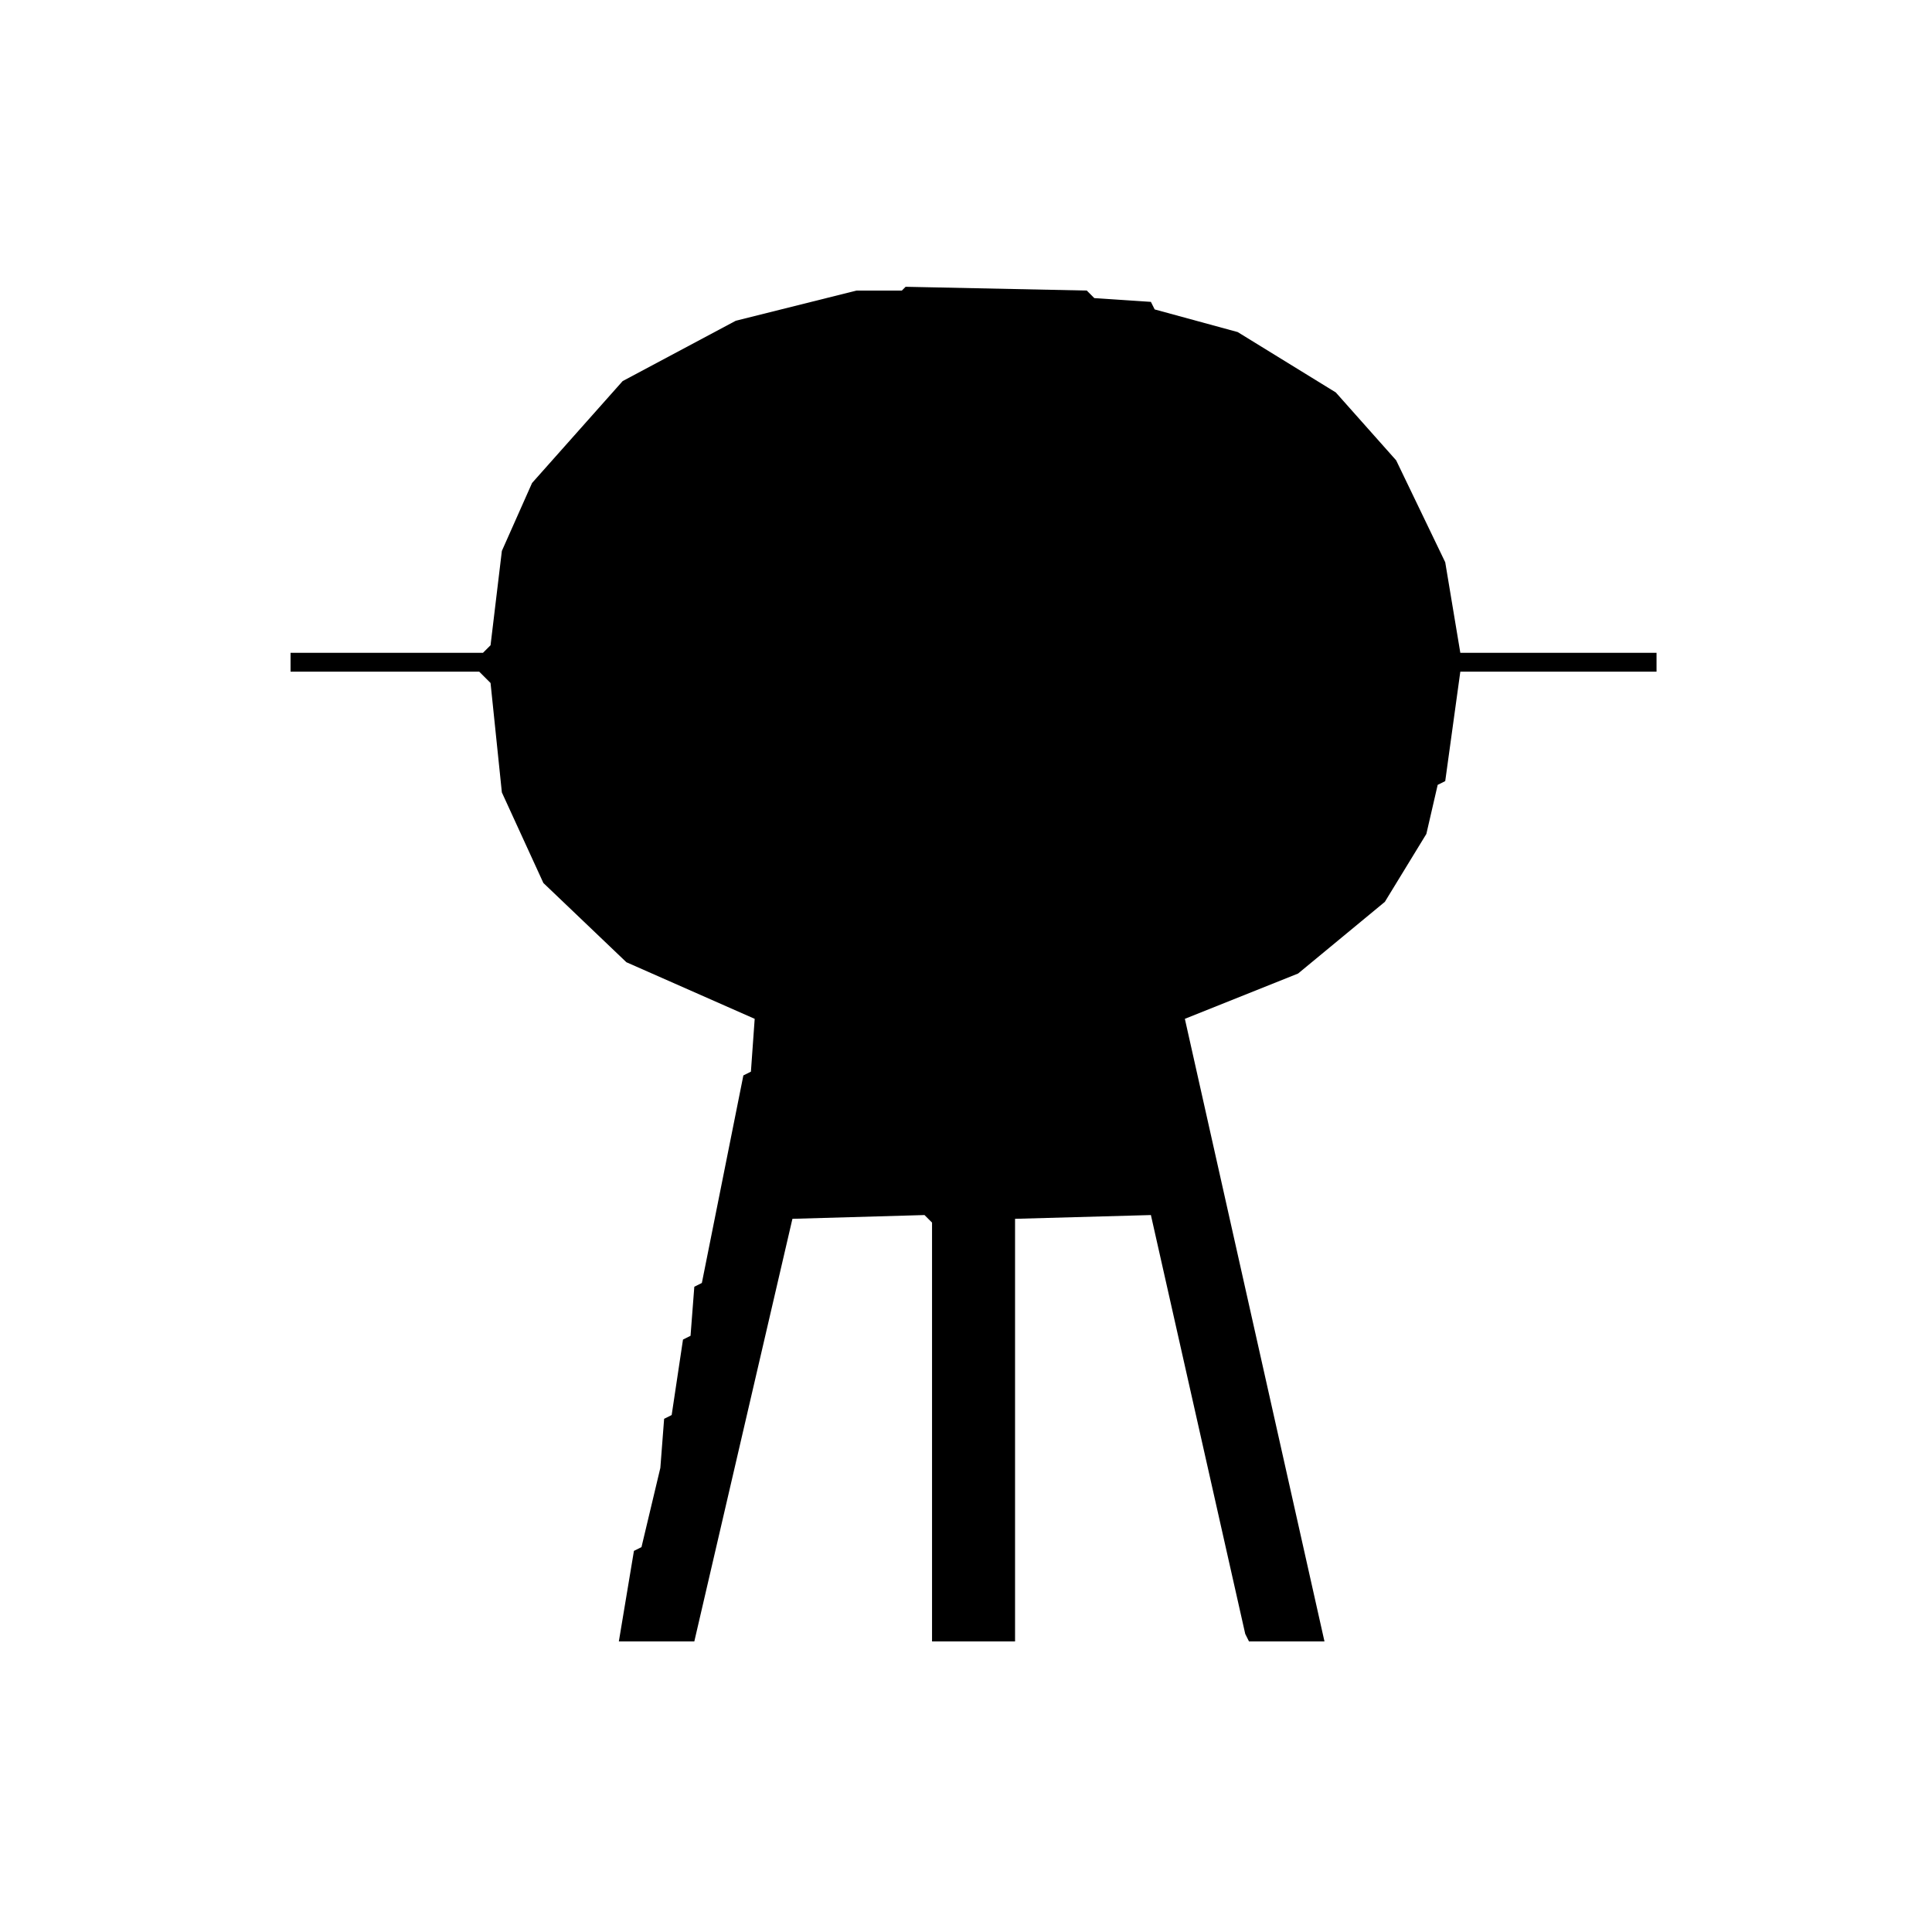 <?xml version="1.0" encoding="UTF-8"?>
<svg xmlns="http://www.w3.org/2000/svg" width="512" height="512" viewBox="0 0 512 512">
  <path d="M 240.0 76.0 L 288.0 77.0 L 290.0 79.0 L 305.0 80.0 L 306.0 82.0 L 328.0 88.0 L 354.0 104.0 L 370.0 122.0 L 383.0 149.0 L 387.0 173.0 L 439.0 173.0 L 439.0 178.0 L 387.0 178.0 L 383.0 207.0 L 381.0 208.0 L 378.0 221.0 L 367.0 239.0 L 344.0 258.0 L 314.0 270.0 L 351.0 435.0 L 331.0 435.0 L 330.0 433.0 L 305.0 322.0 L 269.0 323.0 L 269.0 435.0 L 247.0 435.0 L 247.0 324.0 L 245.0 322.0 L 210.0 323.0 L 184.0 435.0 L 164.0 435.0 L 168.0 411.0 L 170.0 410.0 L 175.0 389.0 L 176.0 376.0 L 178.0 375.0 L 181.0 355.0 L 183.0 354.0 L 184.0 341.0 L 186.0 340.0 L 197.0 285.0 L 199.0 284.0 L 200.0 270.0 L 166.0 255.0 L 144.0 234.0 L 133.0 210.0 L 130.0 181.0 L 127.0 178.0 L 77.0 178.0 L 77.0 173.0 L 128.0 173.0 L 130.0 171.0 L 133.0 146.0 L 141.0 128.0 L 165.0 101.0 L 195.0 85.0 L 227.0 77.0 L 239.0 77.0 Z" fill="currentColor"/>
</svg>
